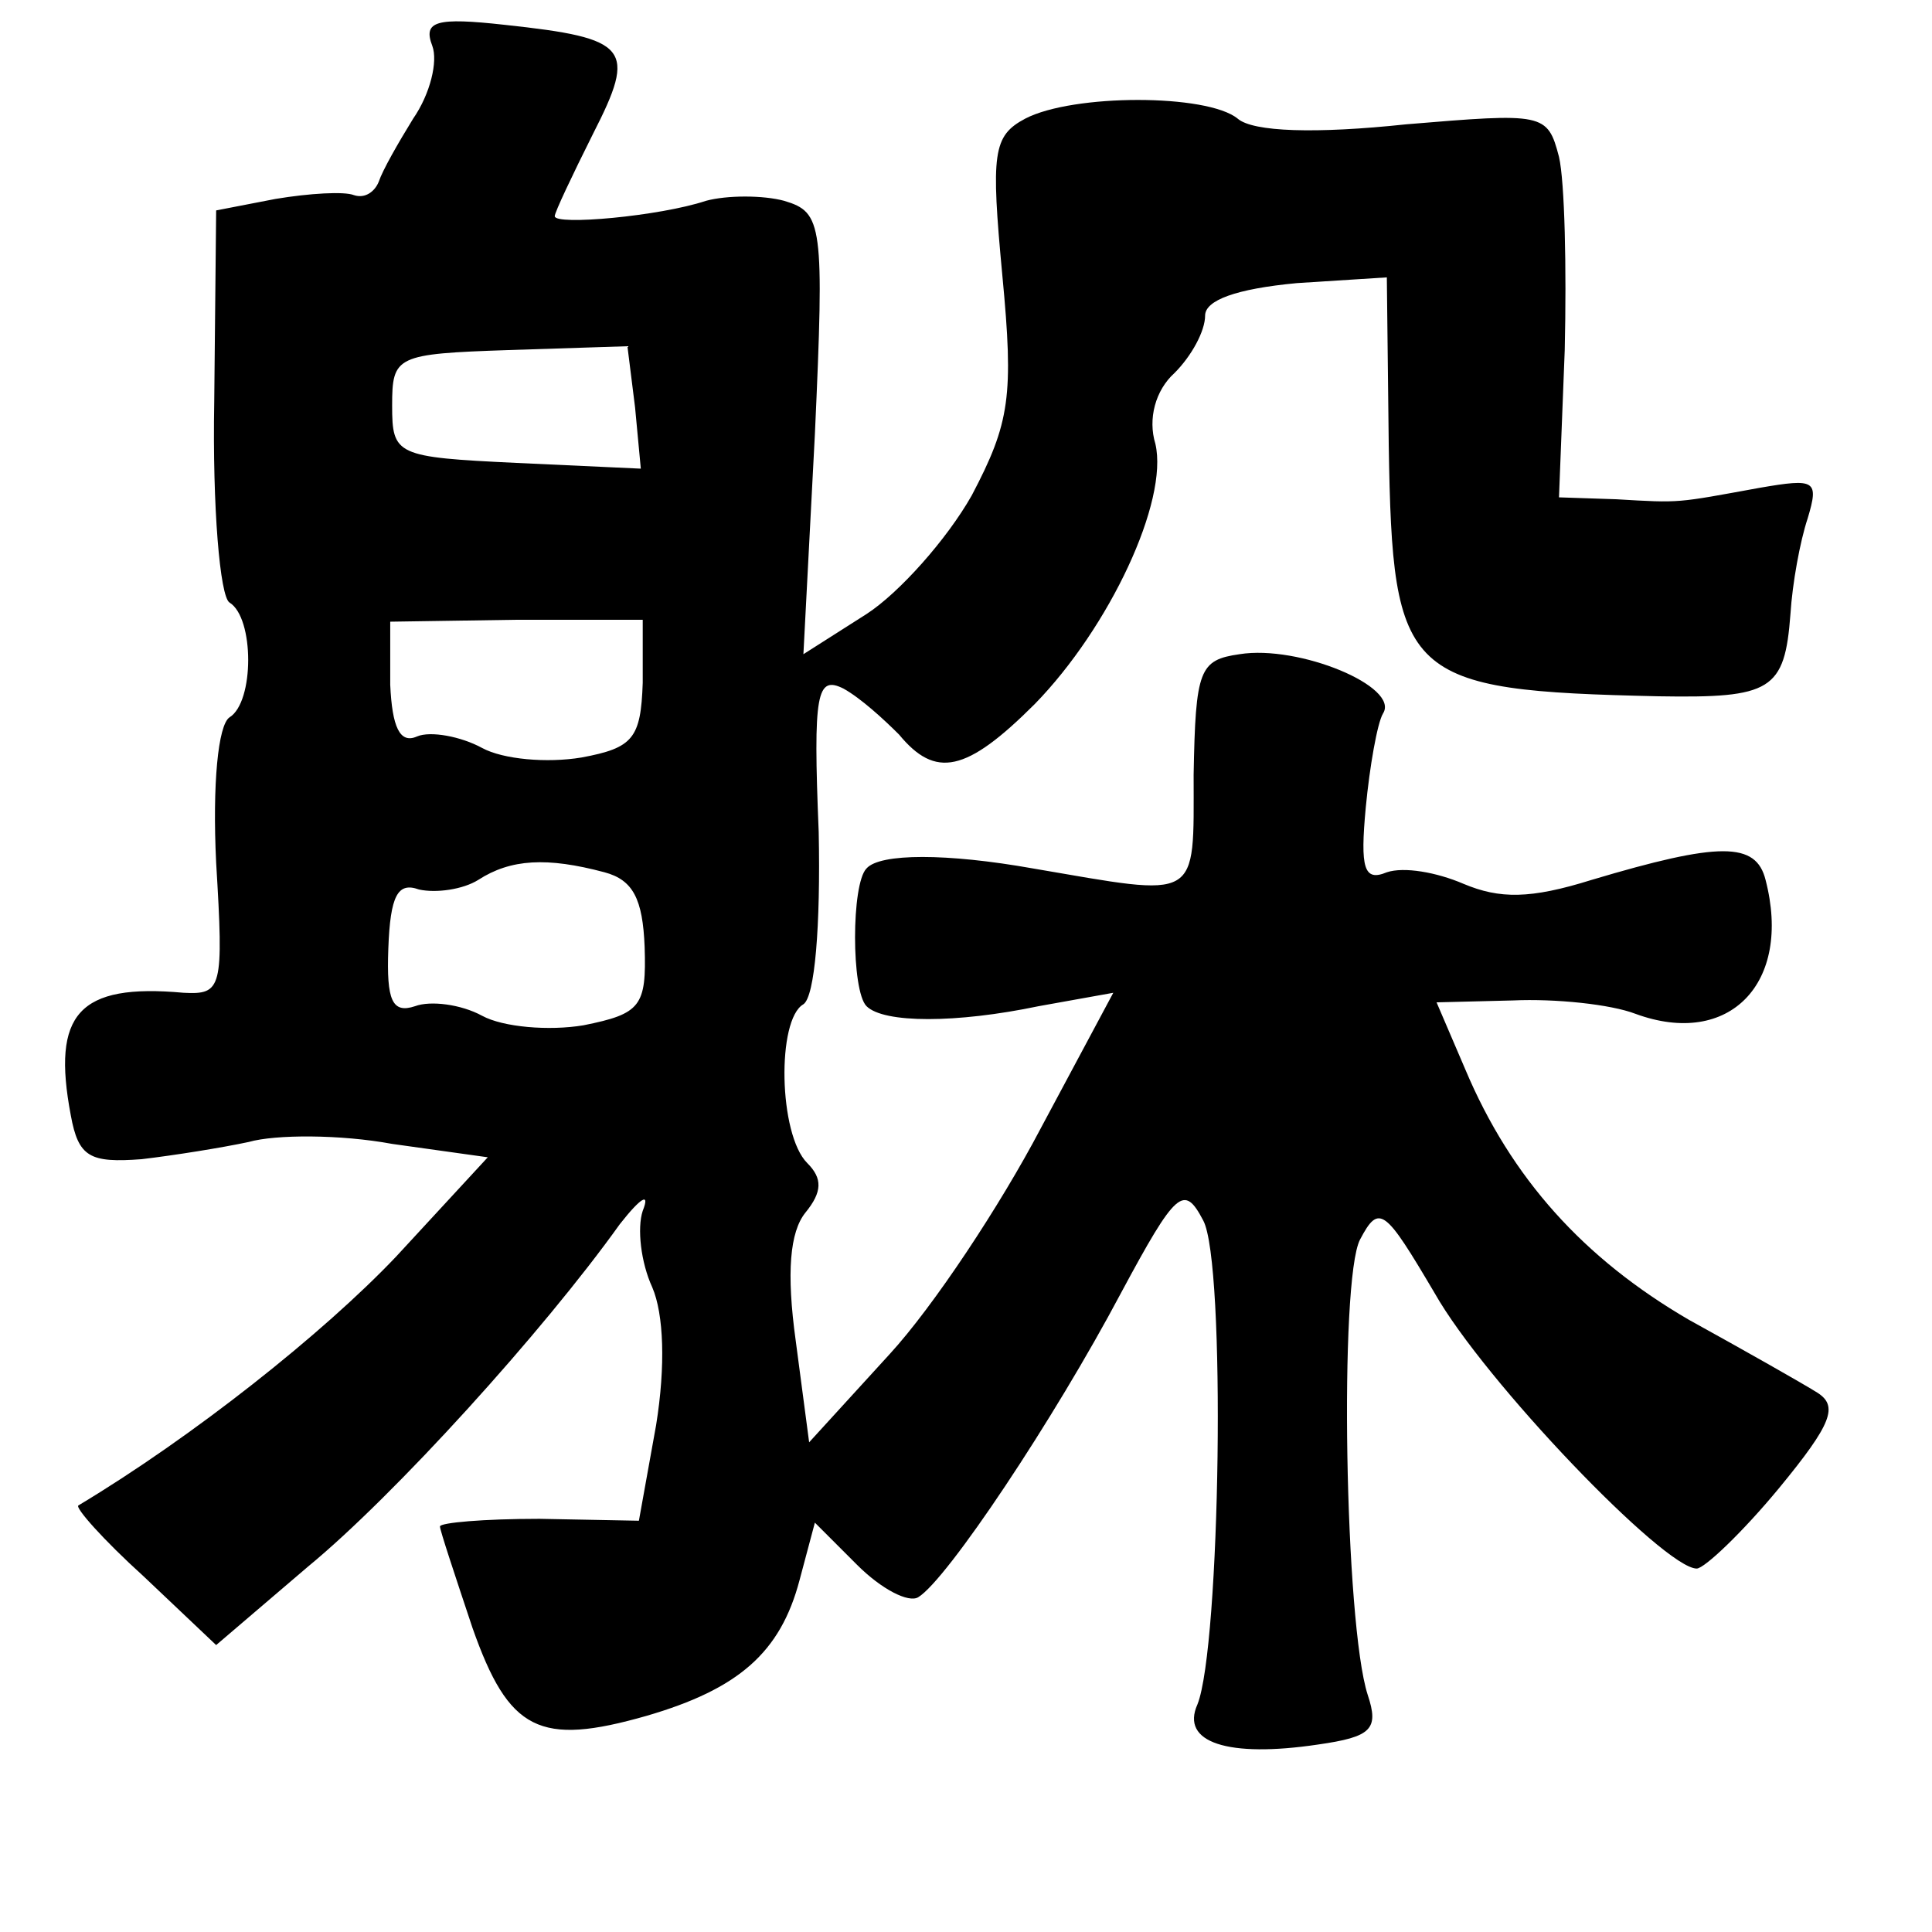 <?xml version="1.0" standalone="no"?>
<!DOCTYPE svg PUBLIC "-//W3C//DTD SVG 20010904//EN"
 "http://www.w3.org/TR/2001/REC-SVG-20010904/DTD/svg10.dtd">
<svg version="1.0" xmlns="http://www.w3.org/2000/svg"
 width="101pt" height="101pt" viewBox="0 0 101 101"
 preserveAspectRatio="xMidYMid meet">
<g transform="translate(0,101) scale(0.1,-0.1)"
fill="#000000" stroke="none">
<path d="M226 986 c3 -8 -1 -25 -10 -38 -8 -13 -16 -27 -18 -33 -2 -5 -7 -9
-13 -7 -5 2 -23 1 -41 -2 l-31 -6 -1 -100 c-1 -55 3 -102 8 -105 13 -8 13 -52
0 -60 -6 -4 -9 -35 -7 -76 4 -66 3 -69 -17 -68 -55 5 -69 -11 -59 -64 4 -22
10 -25 37 -23 17 2 42 6 56 9 14 4 48 4 75 -1 l50 -7 -48 -52 c-38 -40 -106
-94 -166 -130 -2 -1 13 -18 34 -37 l38 -36 48 41 c45 37 123 123 163 179 11
14 16 17 12 7 -3 -9 -1 -27 5 -40 6 -14 7 -41 2 -72 l-9 -50 -52 1 c-29 0 -52
-2 -52 -4 0 -2 8 -26 17 -53 19 -54 35 -62 91 -46 48 14 70 33 80 71 l8 30 22
-22 c13 -13 27 -20 32 -17 15 9 71 93 106 159 29 54 33 57 43 38 12 -22 9
-223 -3 -253 -9 -20 16 -28 63 -21 28 4 32 8 26 26 -12 37 -15 217 -4 238 10
19 13 16 39 -28 26 -46 120 -144 137 -144 4 0 24 19 43 42 28 34 31 43 20 50
-8 5 -38 22 -67 38 -55 32 -93 74 -117 131 l-15 35 40 1 c22 1 51 -2 64 -7 49
-18 82 16 68 70 -5 20 -24 20 -91 0 -32 -10 -48 -10 -67 -2 -14 6 -31 9 -40 6
-12 -5 -14 2 -11 34 2 21 6 44 9 49 9 14 -44 36 -75 31 -21 -3 -23 -8 -24 -63
0 -67 4 -64 -84 -49 -45 8 -80 8 -87 0 -8 -8 -8 -64 0 -72 9 -9 47 -9 90 0
l39 7 -38 -71 c-21 -40 -56 -93 -79 -118 l-42 -46 -7 53 c-5 36 -3 57 5 67 9
11 9 18 1 26 -15 15 -16 75 -2 83 6 4 9 41 8 90 -3 73 -1 82 13 75 9 -5 21
-16 29 -24 19 -23 35 -20 71 16 39 40 70 106 63 136 -4 13 0 28 10 37 9 9 16
22 16 30 0 8 16 14 48 17 l47 3 1 -88 c2 -122 8 -128 141 -131 59 -1 66 3 69
43 1 16 5 38 9 50 6 20 4 21 -25 16 -44 -8 -41 -8 -75 -6 l-30 1 3 77 c1 43 0
88 -3 101 -6 23 -8 23 -80 17 -47 -5 -80 -4 -88 3 -16 13 -86 13 -111 0 -17
-9 -18 -18 -12 -82 6 -63 4 -77 -16 -115 -13 -23 -38 -51 -55 -62 l-33 -21 6
115 c5 110 4 116 -16 122 -11 3 -30 3 -41 0 -24 -8 -79 -13 -79 -8 0 2 9 21
20 43 23 45 19 50 -46 57 -36 4 -43 2 -38 -11z m106 -189 l3 -32 -65 3 c-63 3
-65 4 -65 30 0 26 2 27 61 29 l62 2 4 -32z m4 -144 c-1 -29 -5 -34 -32 -39
-18 -3 -41 -1 -52 5 -11 6 -27 9 -34 6 -9 -4 -13 5 -14 27 l0 33 66 1 66 0 0
-33z m-20 -99 c15 -4 20 -14 21 -39 1 -31 -2 -35 -32 -41 -18 -3 -42 -1 -53 5
-11 6 -27 8 -35 5 -12 -4 -15 3 -14 30 1 28 5 35 16 31 9 -2 23 0 31 5 17 11
36 12 66 4z"/>
</g>
</svg>
